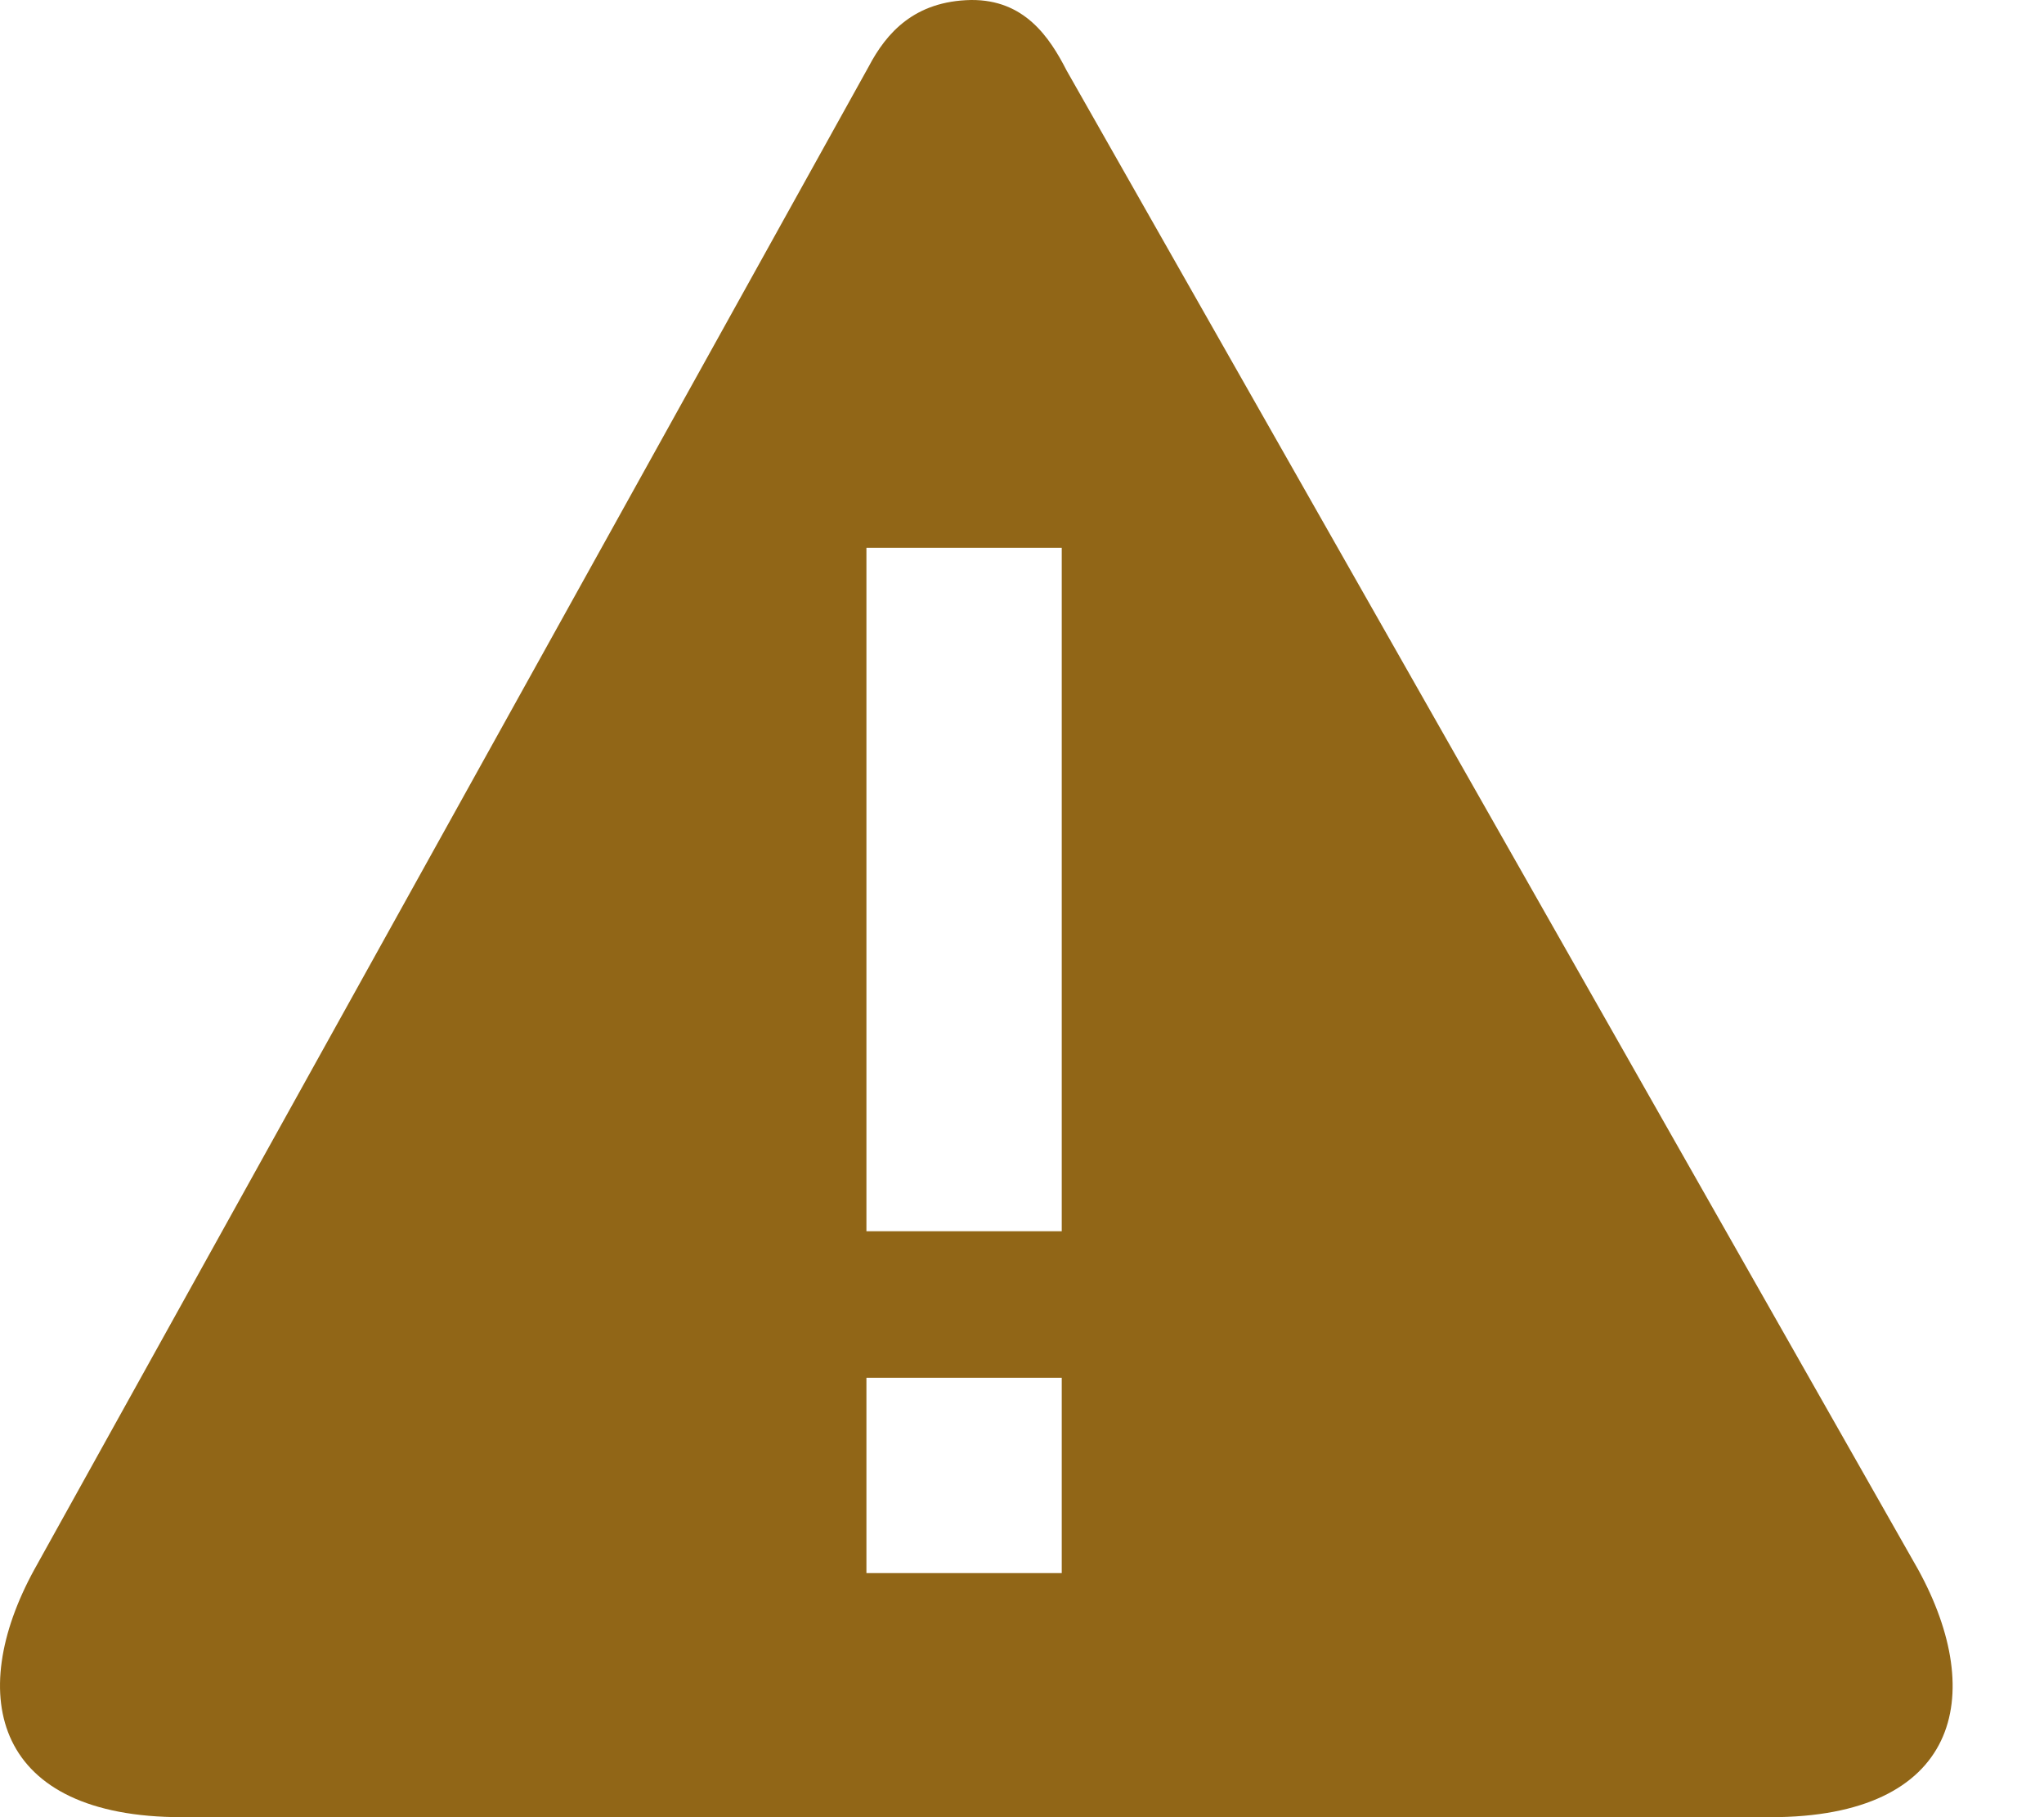 <?xml version="1.0" encoding="UTF-8"?>
<svg width="18px" height="16px" viewBox="0 0 18 16" version="1.1" xmlns="http://www.w3.org/2000/svg" xmlns:xlink="http://www.w3.org/1999/xlink">
    <!-- Generator: Sketch 49.3 (51167) - http://www.bohemiancoding.com/sketch -->
    <title>Shape</title>
    <desc>Created with Sketch.</desc>
    <defs></defs>
    <g id="Success/-Error-messsages" stroke="none" stroke-width="1" fill="none" fill-rule="evenodd">
        <g transform="translate(-1541, -891)" fill="#916617" fill-rule="nonzero" id="Error-Copy-4">
            <g transform="translate(1517, 869)">
                <path d="M31.65,22.586 L24.302,35.82 C23.691,36.935 23.951,38 25.603,38 L39.592,38 C41.248,38 41.504,36.935 40.892,35.82 L33.393,22.621 C33.241,22.324 33.02,21.996 32.552,22 C32.053,22.009 31.806,22.289 31.65,22.586 Z M31.63,26.823 L33.35,26.823 L33.35,32.841 L31.63,32.841 L31.63,26.823 Z M31.63,34.131 L33.35,34.131 L33.35,35.851 L31.63,35.851 L31.63,34.131 Z" id="Shape"></path>
            </g>
        </g>
    </g>
</svg>